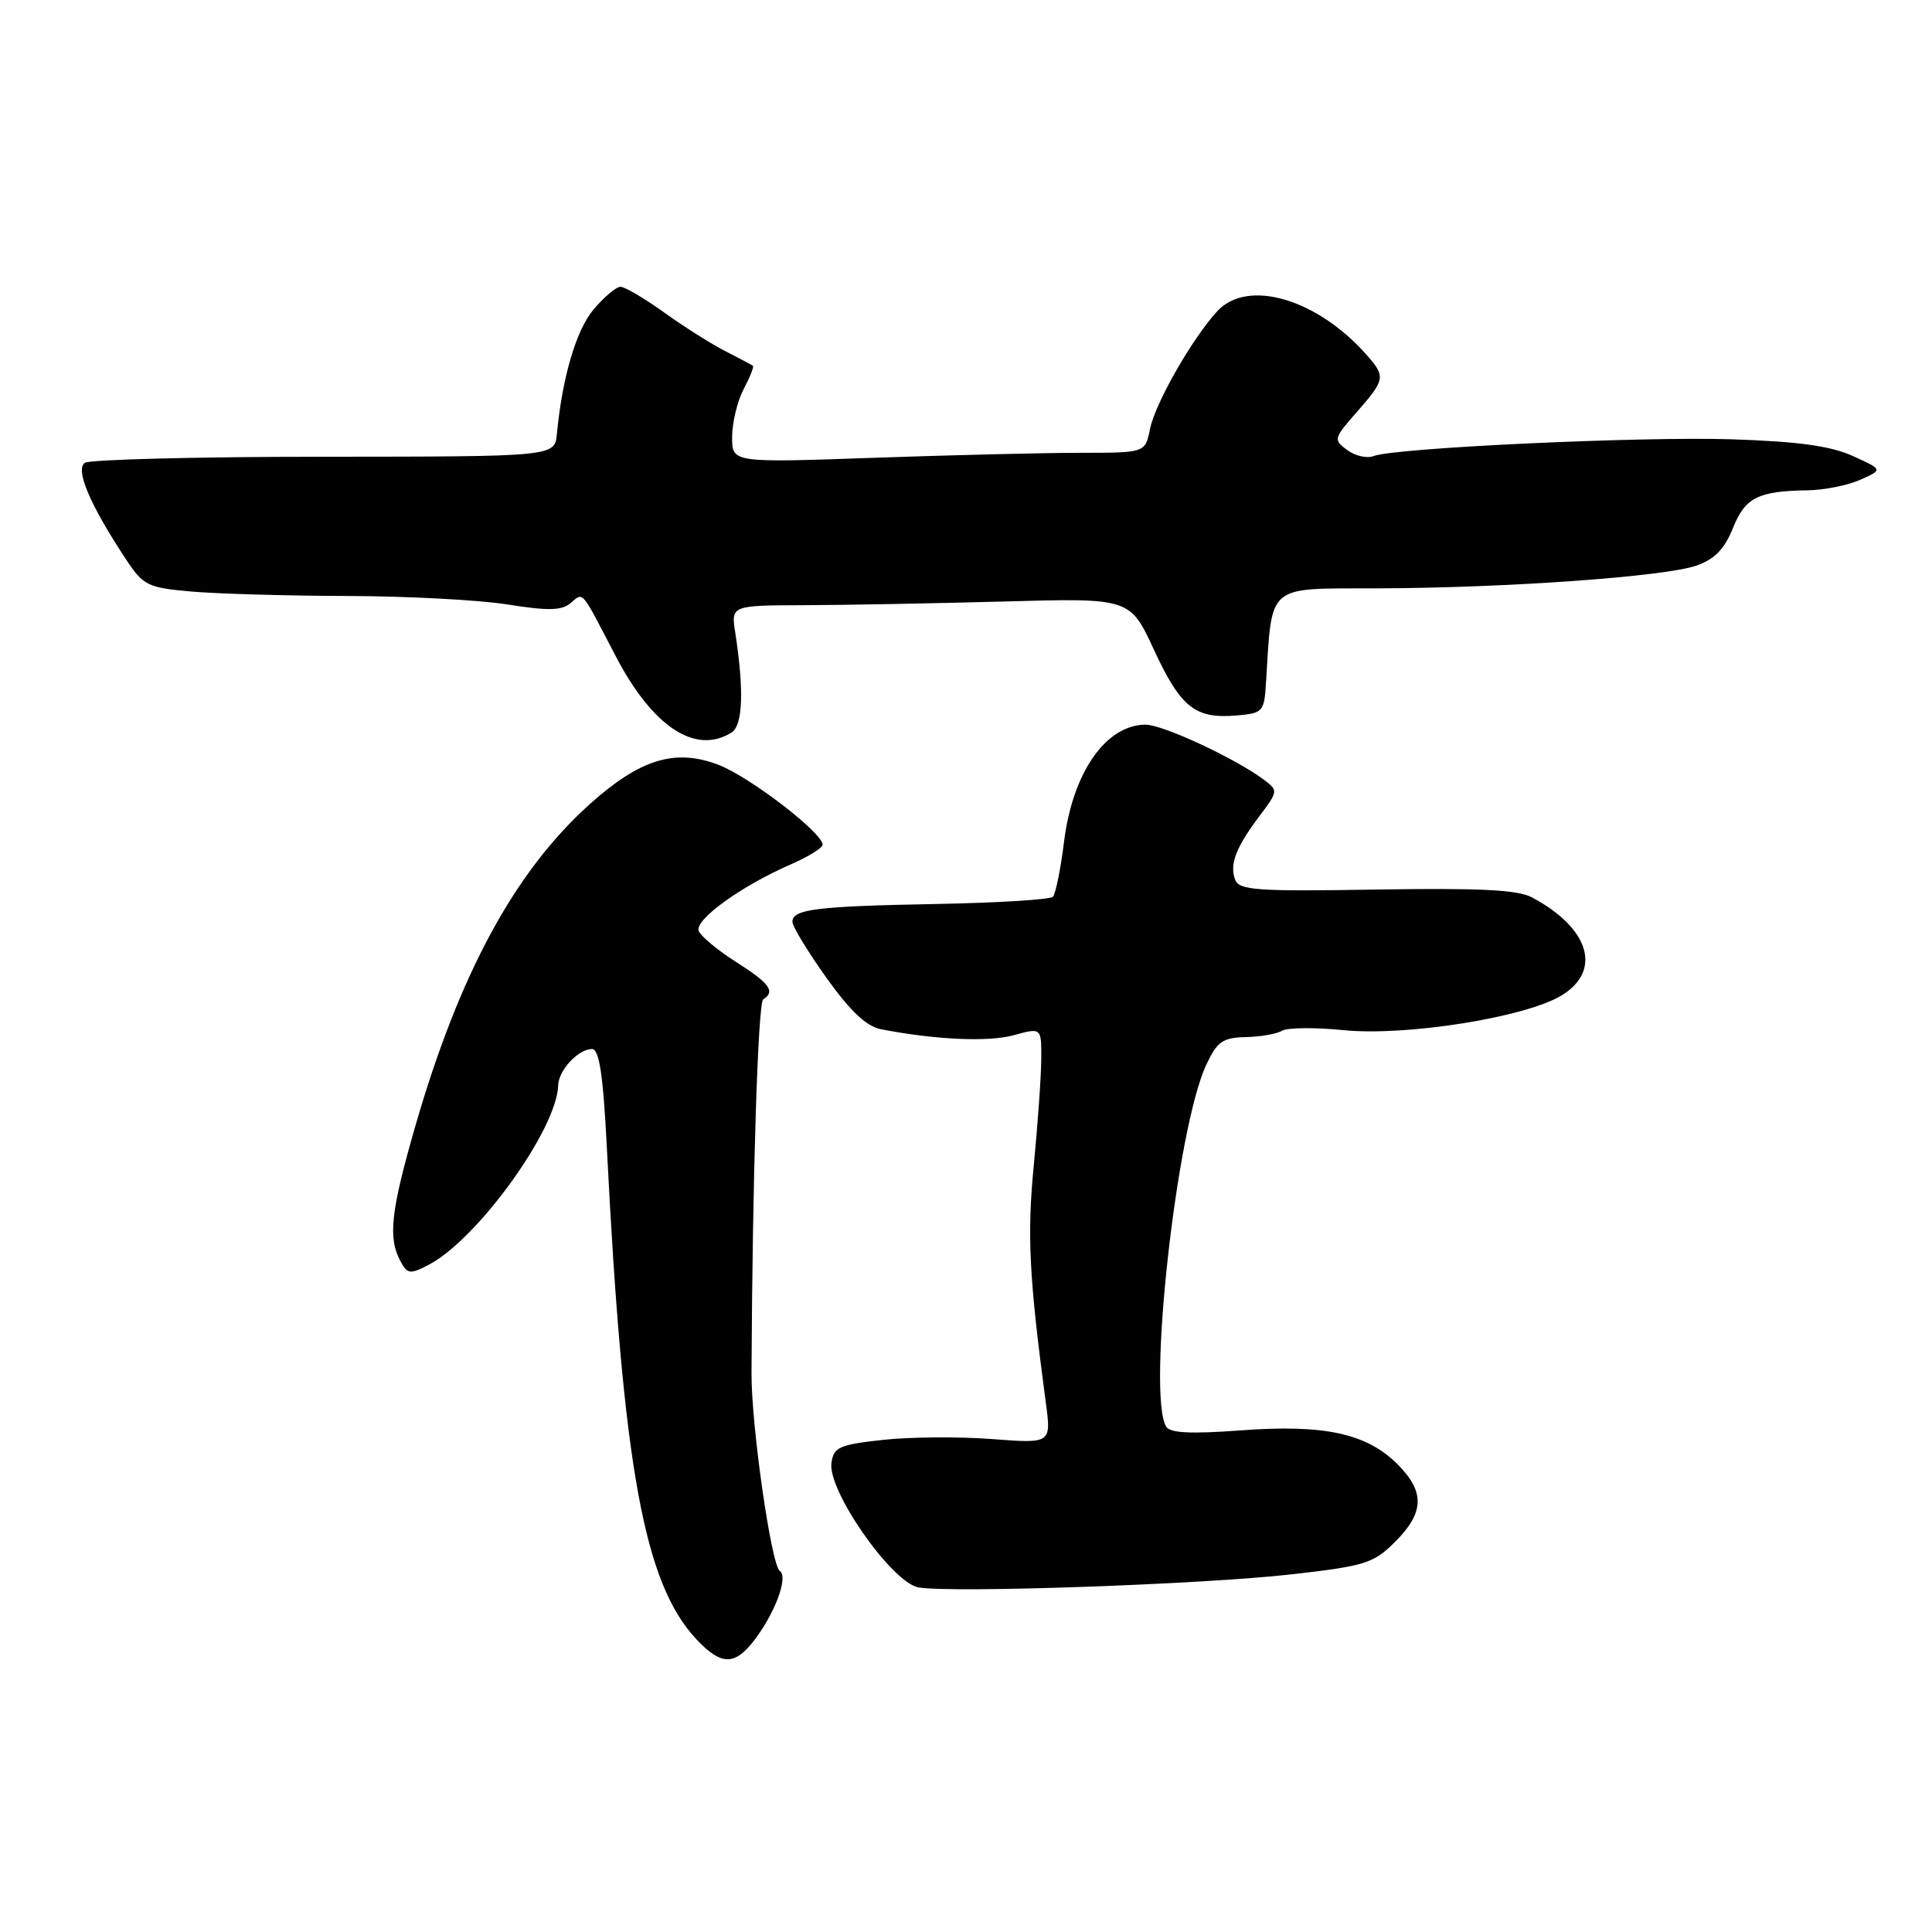 <?xml version="1.0" encoding="UTF-8" standalone="no"?>
<!DOCTYPE svg PUBLIC "-//W3C//DTD SVG 1.1//EN" "http://www.w3.org/Graphics/SVG/1.1/DTD/svg11.dtd" >
<svg xmlns="http://www.w3.org/2000/svg" xmlns:xlink="http://www.w3.org/1999/xlink" version="1.1" viewBox="0 0 256 256">
 <g >
 <path fill="currentColor"
d=" M 99.79 217.54 C 102.64 213.91 104.51 208.94 103.33 208.16 C 102.20 207.42 99.55 188.89 99.58 182.00 C 99.69 156.54 100.43 132.85 101.13 132.42 C 102.79 131.39 101.98 130.28 97.54 127.47 C 95.09 125.92 92.86 124.06 92.58 123.35 C 92.02 121.88 98.21 117.40 104.75 114.55 C 107.09 113.53 109.00 112.35 109.00 111.93 C 109.00 110.35 99.35 102.94 95.22 101.35 C 89.47 99.14 84.81 100.57 78.13 106.57 C 68.20 115.50 60.88 129.01 55.06 149.12 C 51.79 160.45 51.39 163.99 53.04 167.07 C 53.98 168.84 54.32 168.88 56.79 167.60 C 63.26 164.24 73.80 149.63 73.96 143.82 C 74.01 141.81 76.63 139.00 78.44 139.00 C 79.41 139.00 79.92 142.39 80.42 152.25 C 82.56 194.59 85.36 209.87 92.31 217.25 C 95.51 220.64 97.29 220.71 99.79 217.54 Z  M 171.13 208.61 C 180.94 207.49 181.99 207.16 184.88 204.28 C 188.75 200.40 188.82 197.67 185.16 194.00 C 181.08 189.93 175.43 188.71 164.47 189.53 C 157.84 190.02 155.05 189.89 154.53 189.05 C 151.97 184.90 155.90 149.40 159.86 141.04 C 161.29 138.00 162.03 137.49 165.08 137.42 C 167.03 137.38 169.19 137.00 169.87 136.58 C 170.56 136.16 174.23 136.12 178.03 136.50 C 186.28 137.33 202.14 134.81 206.90 131.91 C 212.32 128.62 210.63 122.99 203.00 118.91 C 201.11 117.90 196.06 117.65 182.39 117.87 C 166.61 118.13 164.20 117.97 163.67 116.58 C 162.89 114.55 163.74 112.32 166.88 108.14 C 169.37 104.83 169.38 104.75 167.46 103.31 C 163.70 100.49 154.04 96.00 151.78 96.02 C 146.50 96.07 142.13 102.37 140.99 111.55 C 140.54 115.18 139.87 118.46 139.51 118.83 C 139.14 119.20 132.24 119.63 124.17 119.78 C 108.15 120.08 105.00 120.47 105.00 122.14 C 105.00 122.75 107.02 126.08 109.49 129.54 C 112.66 133.98 114.80 136.00 116.74 136.38 C 123.86 137.77 130.99 138.10 134.33 137.17 C 138.00 136.16 138.00 136.16 137.97 140.33 C 137.96 142.62 137.51 148.97 136.98 154.43 C 136.08 163.73 136.36 169.21 138.58 185.89 C 139.30 191.28 139.30 191.28 131.40 190.68 C 127.05 190.35 120.58 190.40 117.00 190.79 C 111.19 191.43 110.46 191.75 110.17 193.85 C 109.65 197.52 118.19 209.73 121.71 210.34 C 126.12 211.11 159.42 209.94 171.13 208.61 Z  M 96.95 97.05 C 98.43 96.12 98.60 91.42 97.43 83.86 C 96.86 80.22 96.86 80.22 106.68 80.19 C 112.08 80.17 123.98 79.95 133.11 79.70 C 149.73 79.24 149.73 79.24 152.91 86.11 C 156.45 93.74 158.35 95.26 163.79 94.81 C 167.35 94.51 167.51 94.34 167.75 90.50 C 168.58 77.24 167.69 78.00 182.31 77.96 C 199.50 77.92 220.63 76.41 224.80 74.94 C 227.21 74.09 228.52 72.73 229.62 69.98 C 231.25 65.92 232.93 65.07 239.50 64.97 C 241.70 64.94 244.85 64.31 246.50 63.57 C 249.50 62.23 249.50 62.23 245.50 60.42 C 242.57 59.09 238.28 58.50 229.50 58.21 C 217.34 57.82 184.77 59.34 181.97 60.44 C 181.13 60.77 179.58 60.41 178.52 59.64 C 176.66 58.27 176.70 58.11 179.80 54.58 C 183.51 50.35 183.60 49.91 181.25 47.21 C 174.65 39.62 165.33 36.84 161.28 41.25 C 157.95 44.88 153.06 53.45 152.38 56.85 C 151.75 60.00 151.75 60.00 143.12 60.00 C 138.38 60.00 126.06 60.30 115.75 60.66 C 97.00 61.32 97.00 61.32 97.01 57.91 C 97.01 56.03 97.69 53.20 98.52 51.60 C 99.36 50.01 99.92 48.60 99.77 48.48 C 99.62 48.36 97.98 47.48 96.13 46.54 C 94.28 45.60 90.62 43.29 88.01 41.41 C 85.40 39.54 82.79 38.00 82.22 38.00 C 81.65 38.00 80.05 39.35 78.66 40.99 C 76.34 43.75 74.51 49.97 73.79 57.50 C 73.50 60.50 73.50 60.50 43.00 60.52 C 26.23 60.52 11.94 60.89 11.26 61.32 C 9.91 62.17 11.93 66.92 16.71 74.14 C 18.99 77.58 19.56 77.87 25.33 78.38 C 28.72 78.68 38.02 78.95 46.00 78.97 C 53.98 78.99 63.55 79.50 67.28 80.10 C 72.53 80.94 74.40 80.91 75.56 79.95 C 77.36 78.46 76.87 77.90 81.55 86.88 C 86.45 96.31 92.16 100.08 96.95 97.05 Z "/>
</g>
</svg>